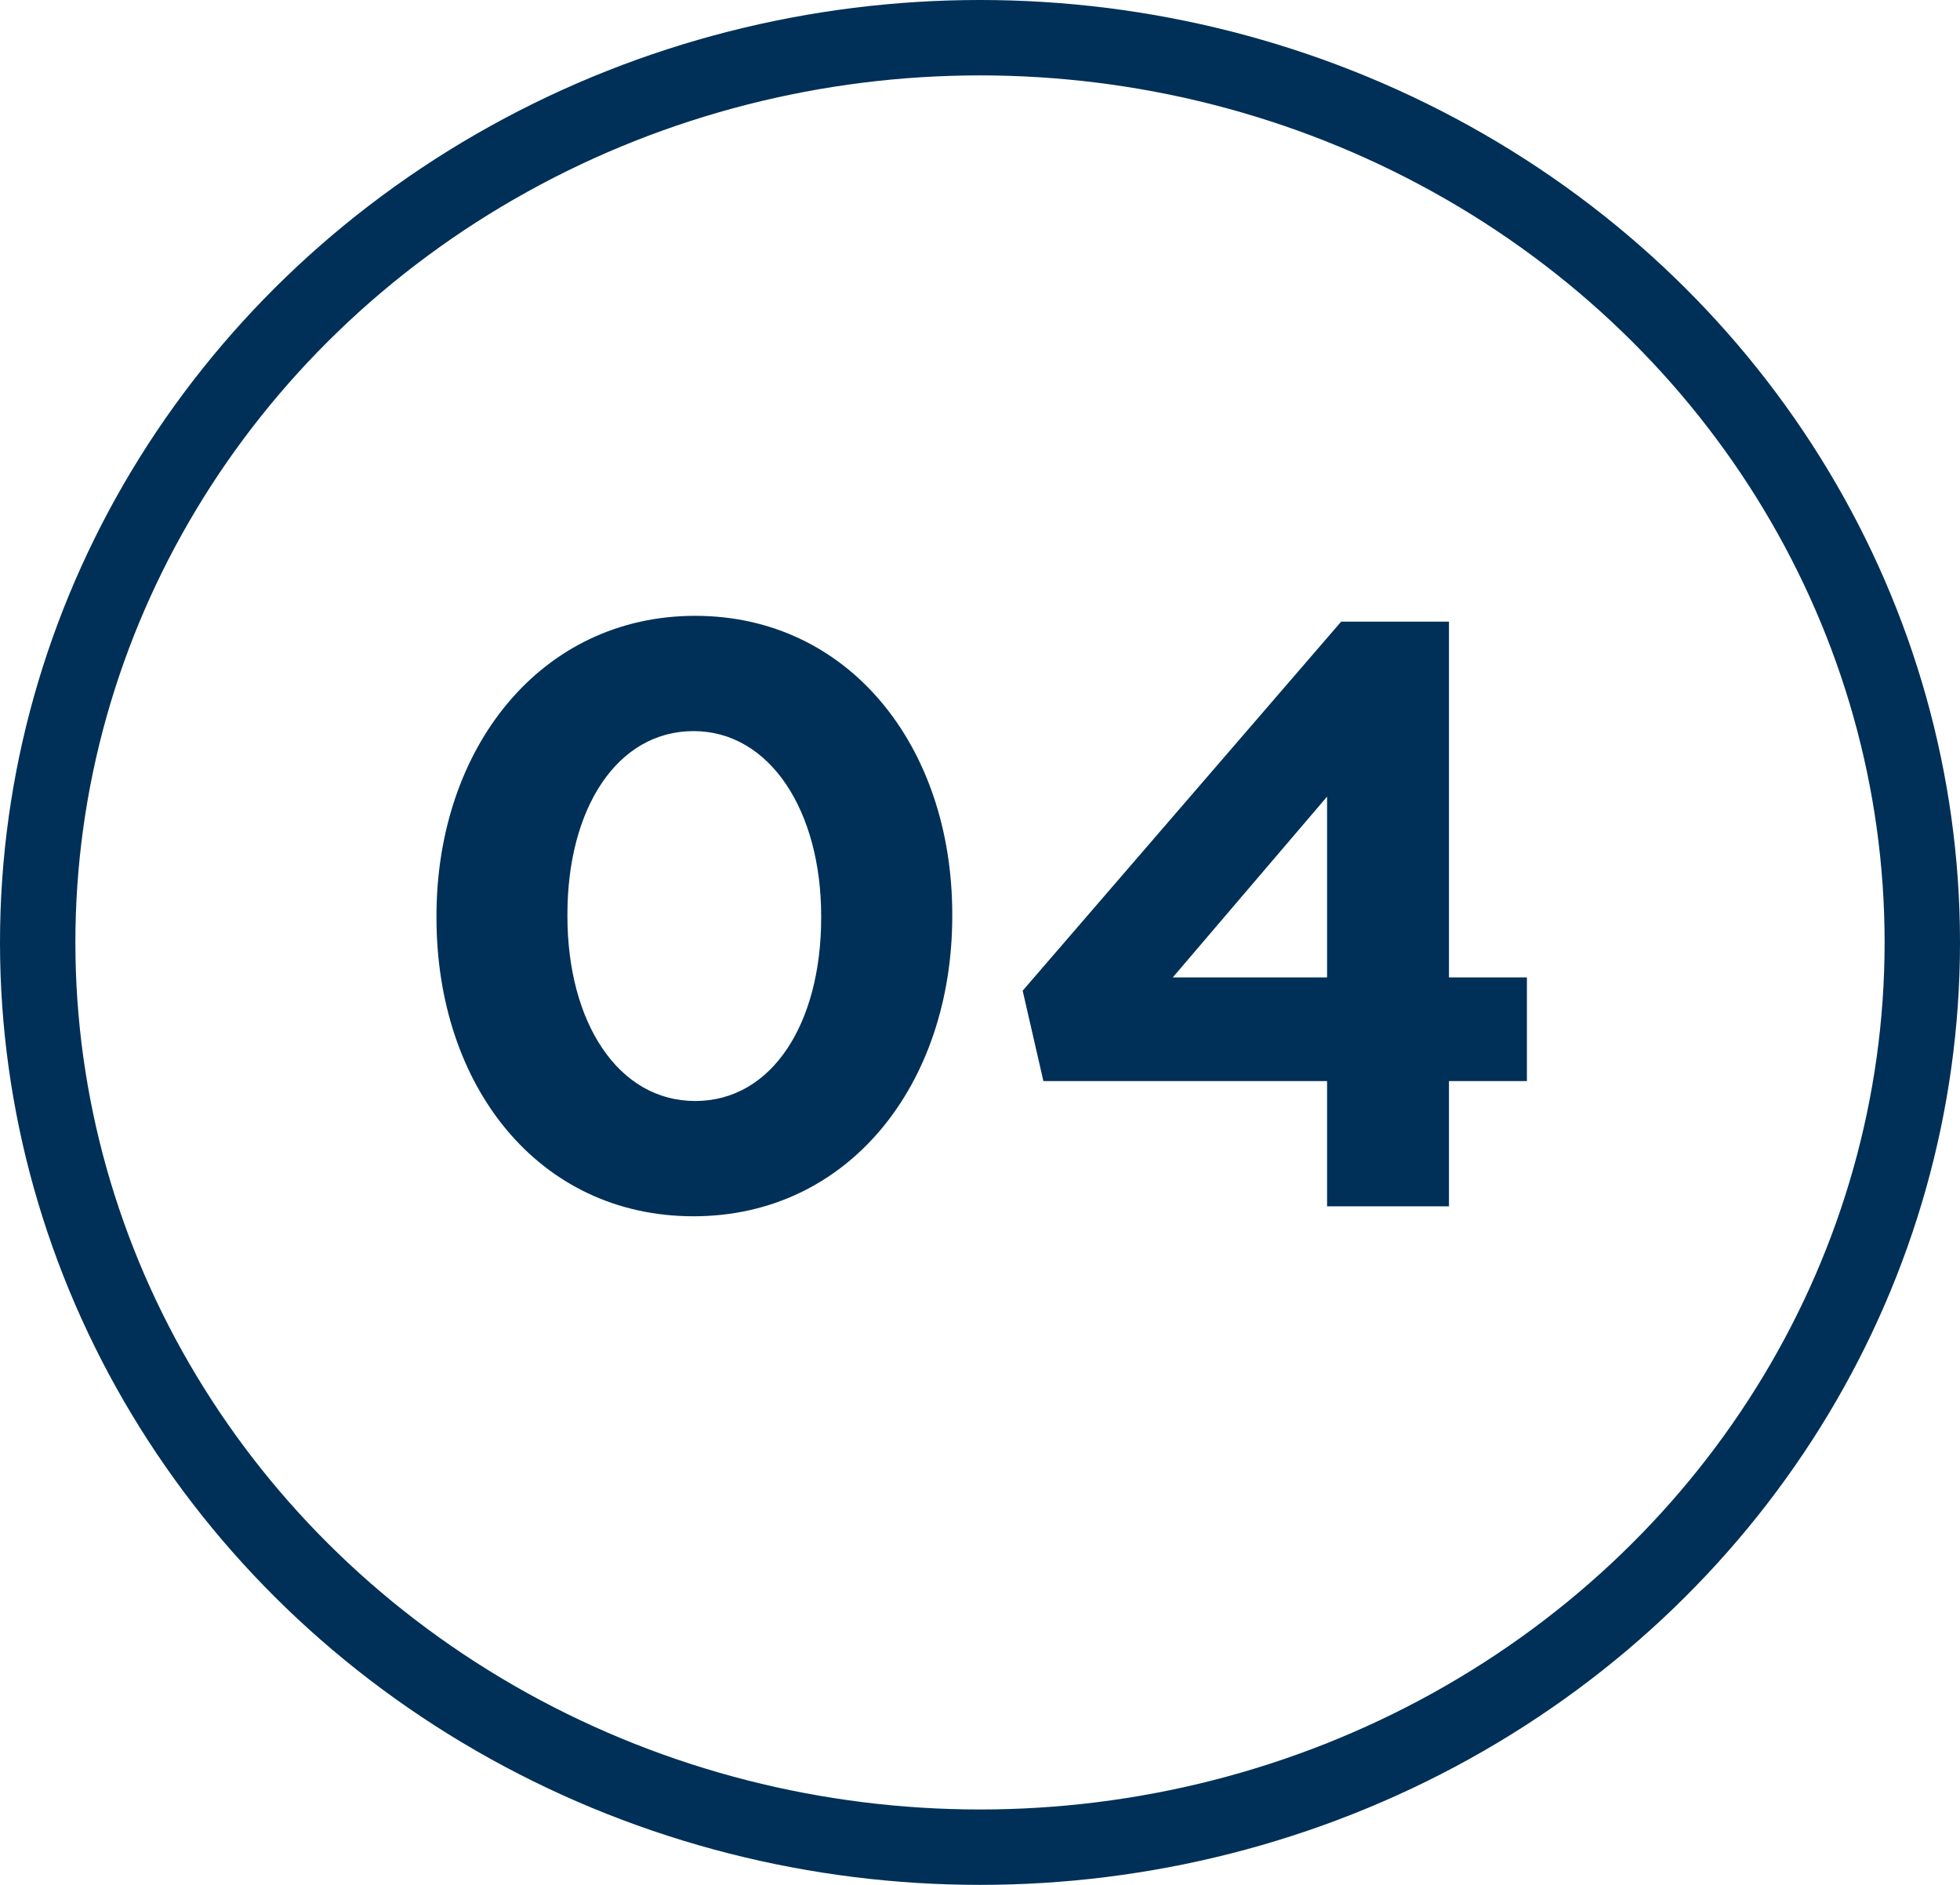 <?xml version="1.0" encoding="UTF-8"?>
<svg width="26px" height="25px" viewBox="0 0 26 25" version="1.1" xmlns="http://www.w3.org/2000/svg" xmlns:xlink="http://www.w3.org/1999/xlink">
    <!-- Generator: Sketch 47.1 (45422) - http://www.bohemiancoding.com/sketch -->
    <title>04_bullet</title>
    <desc>Created with Sketch.</desc>
    <defs></defs>
    <g id="Symbols" stroke="none" stroke-width="1" fill="none" fill-rule="evenodd">
        <g id="04_bullet">
            <g id="number_bullet-copy-3">
                <ellipse id="Oval" stroke="#003057" cx="13" cy="12.5" rx="12.5" ry="12"></ellipse>
                <path d="M9.2,16.132 C7.143,16.132 5.79,14.405 5.79,12.172 L5.79,12.15 C5.79,9.917 7.176,8.168 9.222,8.168 C11.257,8.168 12.632,9.895 12.632,12.128 L12.632,12.15 C12.632,14.383 11.257,16.132 9.2,16.132 Z M9.222,14.603 C10.245,14.603 10.893,13.569 10.893,12.172 L10.893,12.15 C10.893,10.753 10.211,9.697 9.2,9.697 C8.188,9.697 7.527,10.72 7.527,12.128 L7.527,12.15 C7.527,13.558 8.198,14.603 9.222,14.603 Z M17.604,16 L17.604,14.339 L13.841,14.339 L13.566,13.14 L17.791,8.245 L19.221,8.245 L19.221,12.964 L20.255,12.964 L20.255,14.339 L19.221,14.339 L19.221,16 L17.604,16 Z M15.557,12.964 L17.604,12.964 L17.604,10.566 L15.557,12.964 Z" id="00" fill="#003057"></path>
            </g>
        </g>
    </g>
</svg>